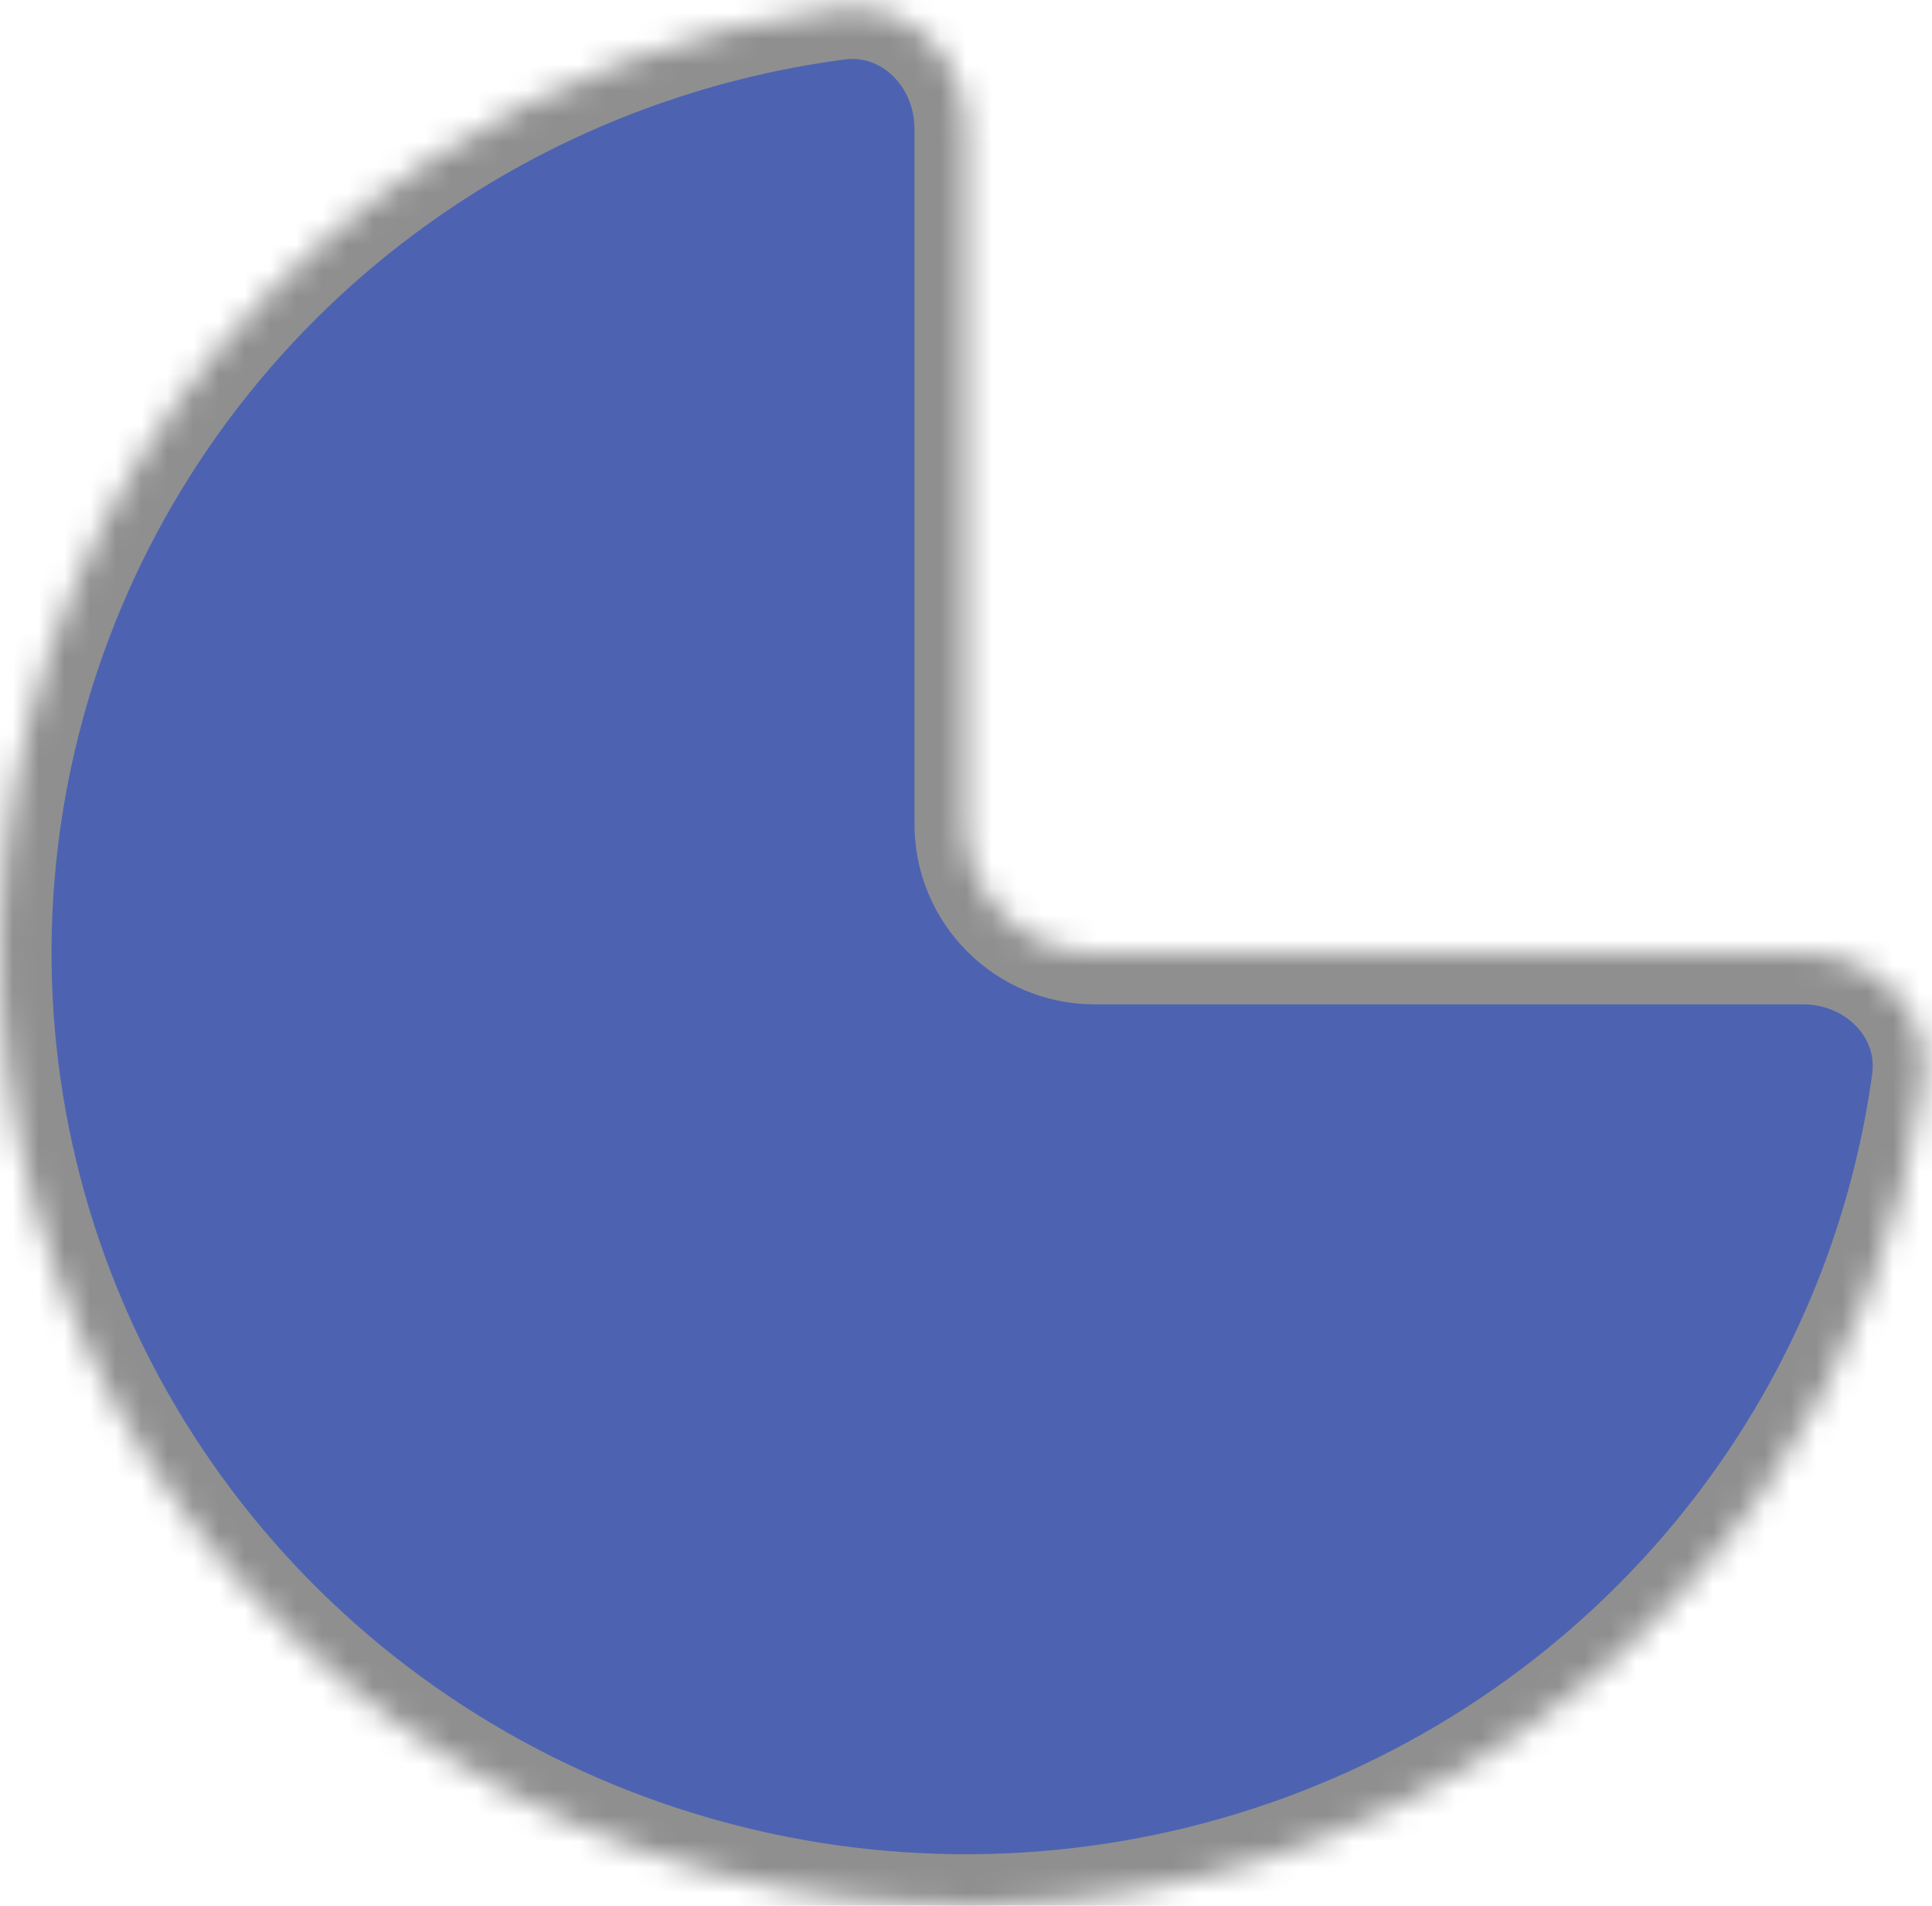 <svg width="75" height="74" viewBox="0 0 75 74" fill="none" xmlns="http://www.w3.org/2000/svg">
<mask id="path-1-inside-1_14_1568" fill="white">
<path d="M70 37C72.761 37 75.035 39.249 74.658 41.984C73.894 47.534 71.858 52.863 68.68 57.556C64.56 63.641 58.703 68.383 51.851 71.183C44.998 73.984 37.458 74.717 30.184 73.289C22.91 71.861 16.228 68.338 10.983 63.163C5.739 57.988 2.167 51.396 0.721 44.218C-0.726 37.041 0.016 29.602 2.855 22.841C5.693 16.08 10.499 10.301 16.666 6.236C21.441 3.088 26.866 1.076 32.514 0.328C35.252 -0.034 37.5 2.239 37.5 5V32C37.5 34.761 39.739 37 42.5 37H70Z"/>
</mask>
<path d="M70 37C72.761 37 75.035 39.249 74.658 41.984C73.894 47.534 71.858 52.863 68.68 57.556C64.56 63.641 58.703 68.383 51.851 71.183C44.998 73.984 37.458 74.717 30.184 73.289C22.91 71.861 16.228 68.338 10.983 63.163C5.739 57.988 2.167 51.396 0.721 44.218C-0.726 37.041 0.016 29.602 2.855 22.841C5.693 16.08 10.499 10.301 16.666 6.236C21.441 3.088 26.866 1.076 32.514 0.328C35.252 -0.034 37.5 2.239 37.5 5V32C37.5 34.761 39.739 37 42.5 37H70Z" fill="#4D63B2" stroke="#8F8F8F" stroke-width="4" mask="url(#path-1-inside-1_14_1568)"/>
</svg>
